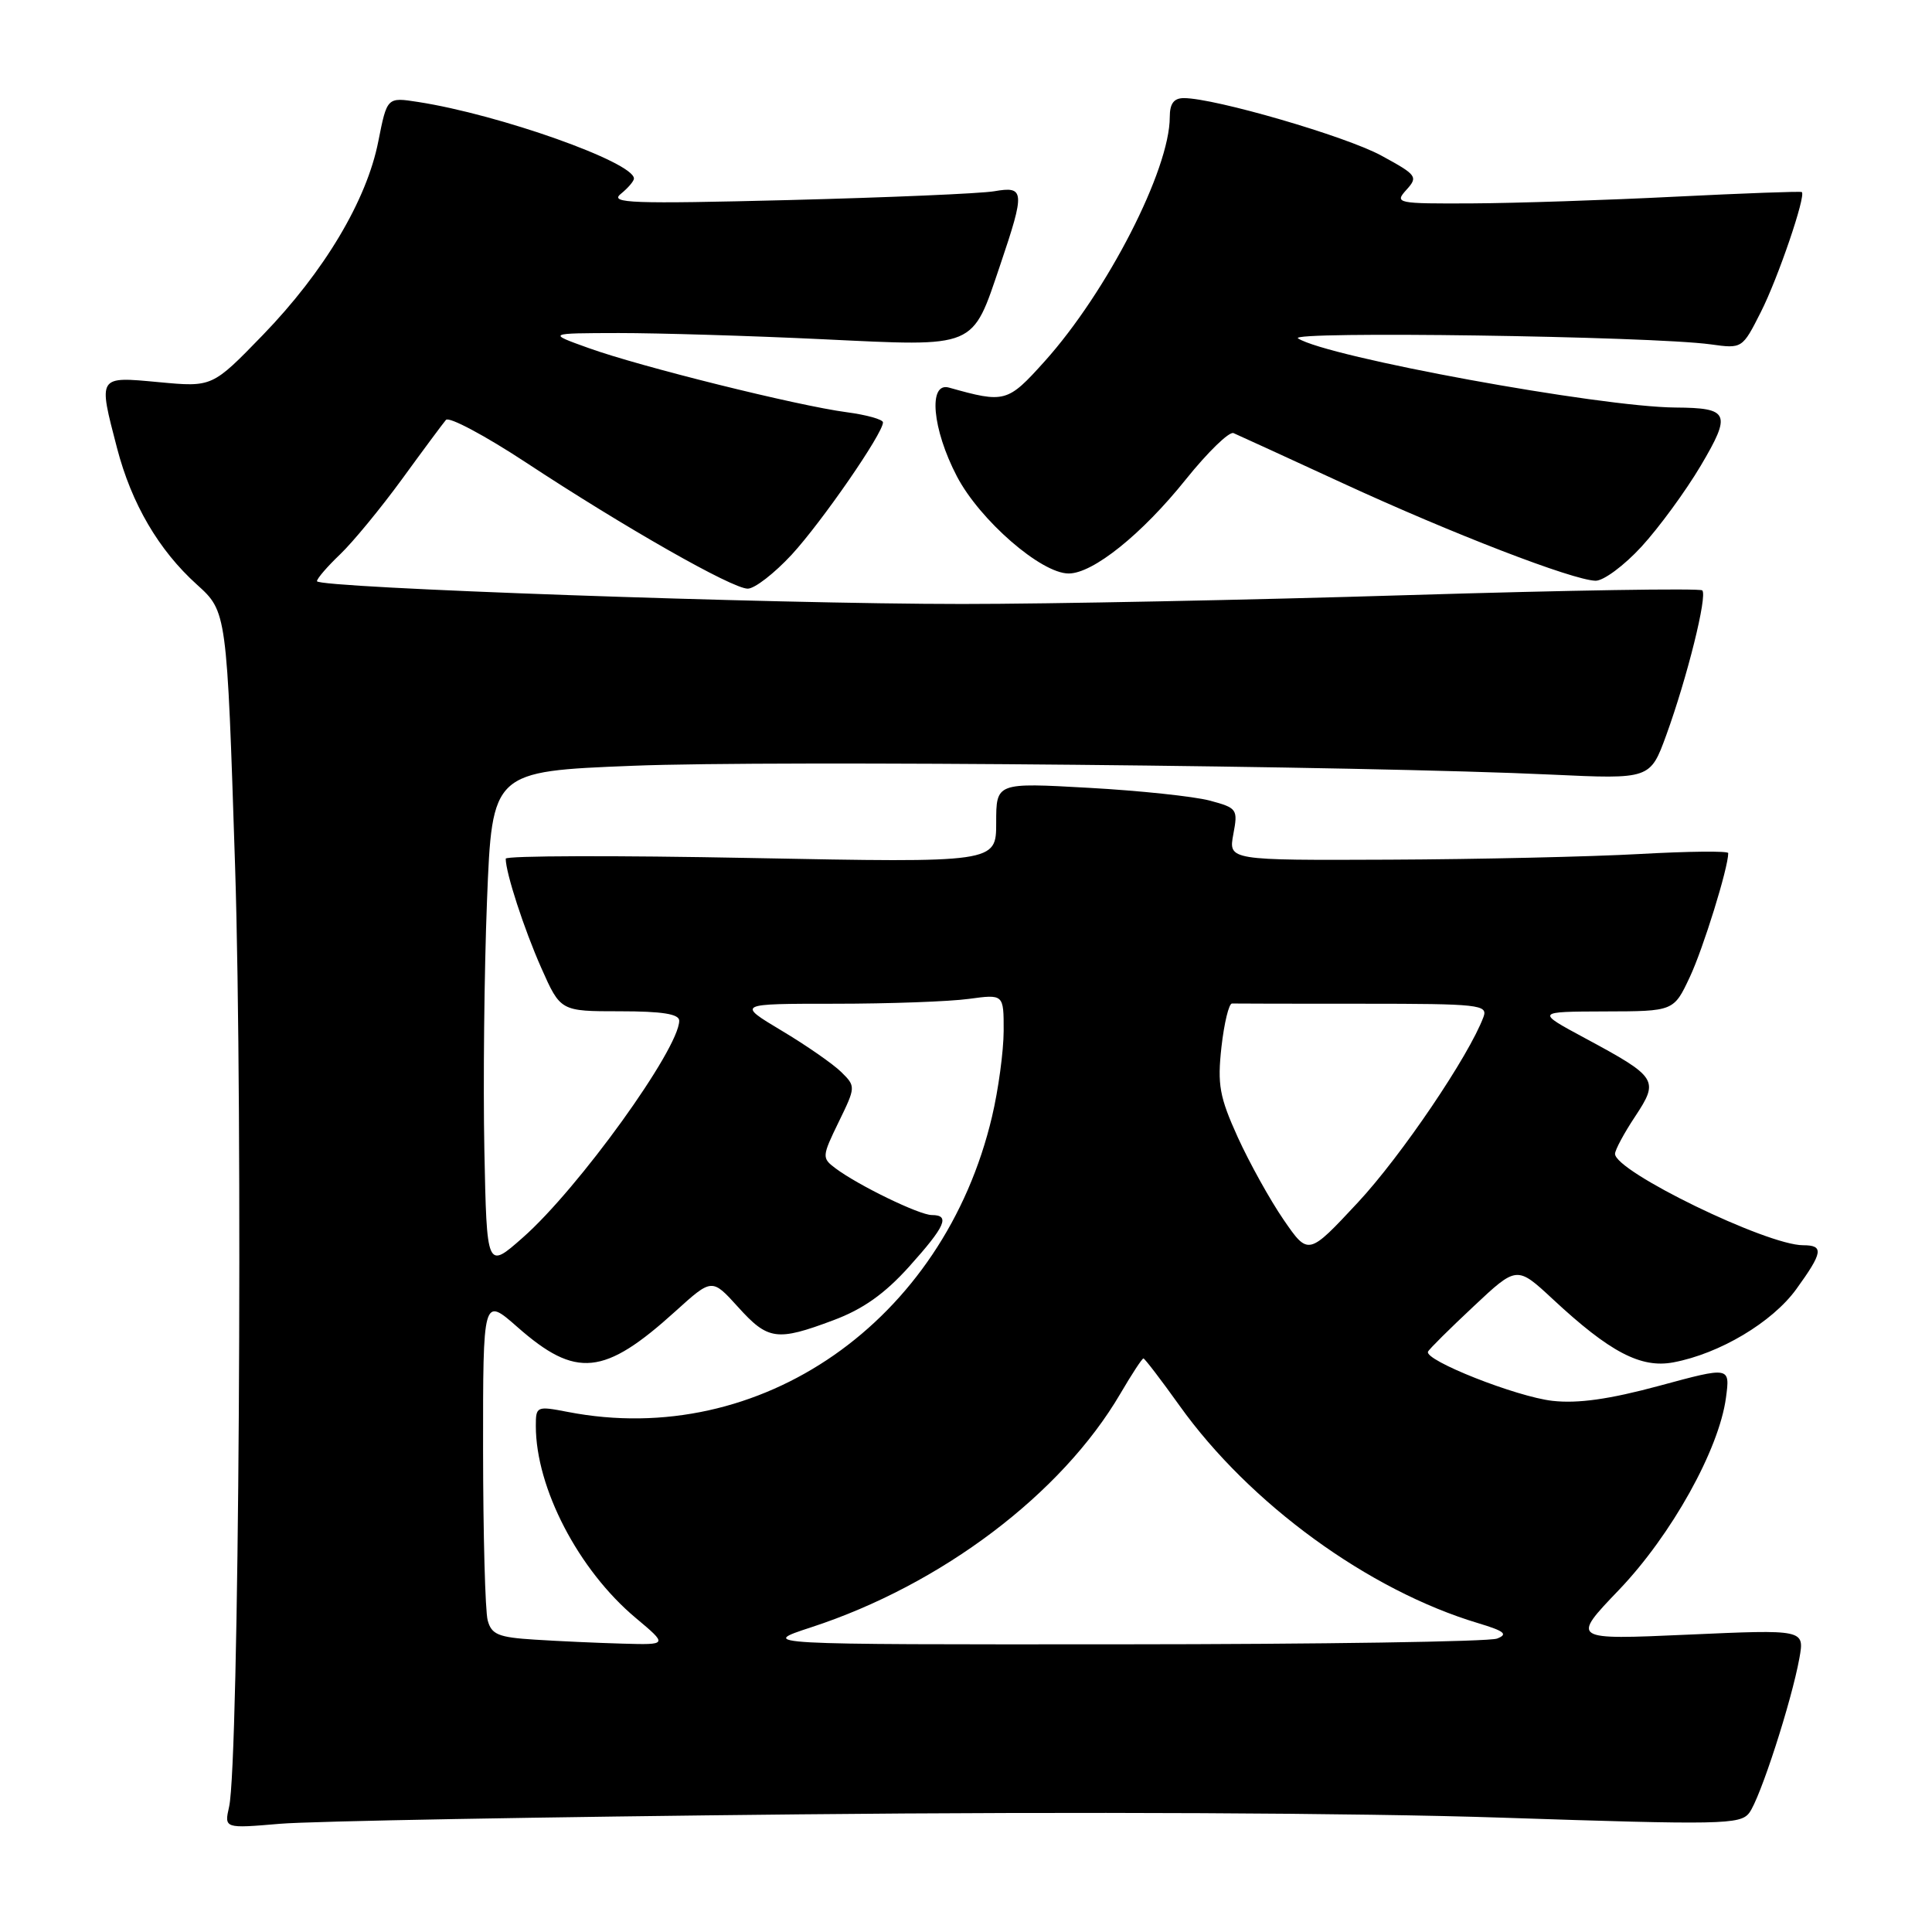 <?xml version="1.0" encoding="UTF-8" standalone="no"?>
<!DOCTYPE svg PUBLIC "-//W3C//DTD SVG 1.1//EN" "http://www.w3.org/Graphics/SVG/1.1/DTD/svg11.dtd" >
<svg xmlns="http://www.w3.org/2000/svg" xmlns:xlink="http://www.w3.org/1999/xlink" version="1.1" viewBox="0 0 256 256">
 <g >
 <path fill="currentColor"
d=" M 106.00 240.41 C 142.62 240.04 180.24 240.22 199.00 240.85 C 228.10 241.82 230.60 241.77 231.78 240.22 C 233.23 238.32 237.39 225.45 238.43 219.71 C 239.11 215.91 239.11 215.91 223.64 216.60 C 208.18 217.29 208.18 217.29 214.53 210.66 C 221.48 203.39 227.78 192.08 228.70 185.20 C 229.25 181.08 229.25 181.08 219.88 183.62 C 213.26 185.41 209.09 186.00 205.72 185.62 C 200.95 185.09 188.68 180.24 189.22 179.10 C 189.37 178.76 192.09 176.07 195.25 173.11 C 200.99 167.72 200.99 167.72 205.75 172.14 C 213.30 179.17 217.42 181.33 221.73 180.52 C 227.86 179.37 234.82 175.22 238.01 170.83 C 241.55 165.94 241.70 165.00 238.92 165.00 C 234.11 165.00 214.00 155.23 214.00 152.89 C 214.00 152.38 215.20 150.14 216.67 147.93 C 219.86 143.10 219.62 142.73 209.98 137.54 C 203.50 134.05 203.50 134.05 212.64 134.02 C 221.78 134.00 221.78 134.00 223.91 129.46 C 225.68 125.70 229.00 115.00 229.00 113.04 C 229.00 112.74 223.71 112.80 217.25 113.16 C 210.79 113.52 195.89 113.86 184.14 113.91 C 162.78 114.00 162.78 114.00 163.42 110.55 C 164.05 107.22 163.94 107.06 160.29 106.08 C 158.20 105.53 150.99 104.76 144.25 104.39 C 132.00 103.70 132.00 103.70 132.00 109.01 C 132.00 114.32 132.00 114.32 99.50 113.69 C 81.62 113.34 67.00 113.38 67.01 113.78 C 67.02 115.68 69.43 123.08 71.72 128.25 C 74.27 134.00 74.27 134.00 82.14 134.00 C 87.76 134.00 90.00 134.36 90.00 135.25 C 89.99 138.98 76.63 157.52 69.27 163.99 C 64.50 168.20 64.50 168.20 64.18 152.35 C 64.01 143.63 64.16 128.78 64.53 119.35 C 65.21 102.21 65.21 102.21 83.85 101.47 C 102.54 100.72 181.02 101.48 205.58 102.64 C 218.66 103.25 218.66 103.25 220.80 97.38 C 223.57 89.74 226.26 78.93 225.56 78.23 C 225.26 77.93 207.80 78.21 186.76 78.85 C 165.72 79.50 139.05 80.03 127.50 80.03 C 102.33 80.03 42.00 77.90 42.00 77.01 C 42.00 76.66 43.39 75.05 45.08 73.44 C 46.77 71.82 50.45 67.35 53.26 63.50 C 56.06 59.65 58.69 56.11 59.09 55.64 C 59.49 55.17 64.24 57.70 69.66 61.26 C 82.75 69.88 97.02 78.00 99.08 78.00 C 100.00 78.00 102.61 75.97 104.90 73.50 C 108.91 69.14 117.00 57.43 117.00 55.97 C 117.00 55.58 114.83 54.97 112.18 54.62 C 105.67 53.76 84.79 48.57 78.00 46.12 C 72.50 44.15 72.50 44.15 82.00 44.13 C 87.22 44.13 99.38 44.49 109.00 44.95 C 129.57 45.93 128.75 46.27 132.54 35.09 C 135.84 25.33 135.78 24.64 131.75 25.34 C 129.96 25.65 117.70 26.17 104.50 26.51 C 83.69 27.03 80.73 26.93 82.25 25.70 C 83.21 24.92 84.00 24.00 84.00 23.66 C 84.00 21.50 66.16 15.17 55.39 13.51 C 51.29 12.87 51.29 12.87 50.13 18.72 C 48.60 26.54 42.96 35.99 34.82 44.40 C 28.13 51.30 28.13 51.30 21.07 50.64 C 12.90 49.88 13.00 49.73 15.51 59.38 C 17.43 66.74 21.02 72.89 26.09 77.46 C 30.06 81.05 30.06 81.05 31.15 114.77 C 32.21 147.80 31.67 233.50 30.36 239.39 C 29.71 242.29 29.71 242.29 37.11 241.66 C 41.17 241.31 72.17 240.75 106.00 240.41 Z  M 217.52 72.42 C 219.83 69.90 223.35 65.09 225.35 61.72 C 229.46 54.77 229.14 54.05 222.00 54.00 C 211.94 53.92 175.88 47.32 172.00 44.84 C 170.43 43.85 218.71 44.54 226.68 45.63 C 230.85 46.21 230.87 46.20 233.32 41.35 C 235.59 36.88 239.32 25.94 238.75 25.45 C 238.61 25.33 231.07 25.61 222.00 26.06 C 212.93 26.52 200.82 26.92 195.10 26.95 C 185.06 27.00 184.75 26.93 186.35 25.16 C 187.93 23.42 187.76 23.19 183.02 20.61 C 178.32 18.05 160.96 13.00 156.87 13.00 C 155.54 13.00 155.00 13.72 155.00 15.52 C 155.00 22.48 146.71 38.65 138.42 47.88 C 133.50 53.35 133.16 53.44 125.75 51.36 C 122.96 50.57 123.52 56.86 126.80 63.13 C 129.83 68.92 137.95 75.99 141.60 75.99 C 144.82 76.00 151.32 70.78 157.14 63.51 C 160.04 59.90 162.88 57.14 163.45 57.39 C 164.03 57.64 170.54 60.62 177.93 64.03 C 192.48 70.74 208.36 76.86 211.41 76.95 C 212.46 76.98 215.21 74.94 217.52 72.42 Z  M 70.85 217.26 C 66.03 216.96 65.12 216.58 64.62 214.70 C 64.29 213.49 64.02 203.35 64.01 192.17 C 64.00 171.83 64.00 171.83 68.57 175.85 C 76.33 182.68 80.05 182.31 89.51 173.74 C 94.34 169.37 94.34 169.37 97.79 173.18 C 101.76 177.58 102.93 177.75 110.42 174.94 C 114.34 173.48 117.22 171.44 120.46 167.84 C 125.29 162.46 125.93 161.00 123.47 161.00 C 121.82 161.00 113.68 157.05 110.67 154.78 C 108.90 153.45 108.91 153.23 111.12 148.69 C 113.40 144.01 113.40 143.95 111.46 142.04 C 110.38 140.98 106.83 138.51 103.56 136.56 C 97.62 133.00 97.62 133.00 110.67 133.00 C 117.85 133.00 125.81 132.71 128.36 132.36 C 133.00 131.73 133.00 131.73 132.99 136.61 C 132.98 139.30 132.29 144.40 131.45 147.95 C 125.05 175.11 100.76 192.03 75.25 187.09 C 71.10 186.29 71.00 186.33 71.00 188.95 C 71.00 197.16 76.65 208.03 84.23 214.38 C 88.50 217.96 88.50 217.96 82.50 217.79 C 79.20 217.70 73.96 217.46 70.85 217.26 Z  M 107.50 215.62 C 124.75 209.98 140.67 197.95 148.44 184.69 C 149.95 182.11 151.33 180.00 151.51 180.00 C 151.68 180.00 153.83 182.81 156.29 186.25 C 165.57 199.25 181.34 210.73 195.87 215.08 C 199.36 216.13 199.86 216.54 198.37 217.12 C 197.34 217.53 174.90 217.87 148.50 217.88 C 100.50 217.91 100.50 217.91 107.50 215.62 Z  M 170.09 161.63 C 168.29 159.01 165.56 154.09 164.01 150.69 C 161.58 145.32 161.30 143.73 161.85 138.72 C 162.21 135.54 162.84 132.95 163.25 132.97 C 163.66 132.99 171.47 133.00 180.61 133.00 C 196.00 133.00 197.17 133.13 196.57 134.75 C 194.66 139.89 185.68 153.16 179.93 159.33 C 173.36 166.38 173.36 166.38 170.09 161.63 Z "/>
</g>
</svg>
